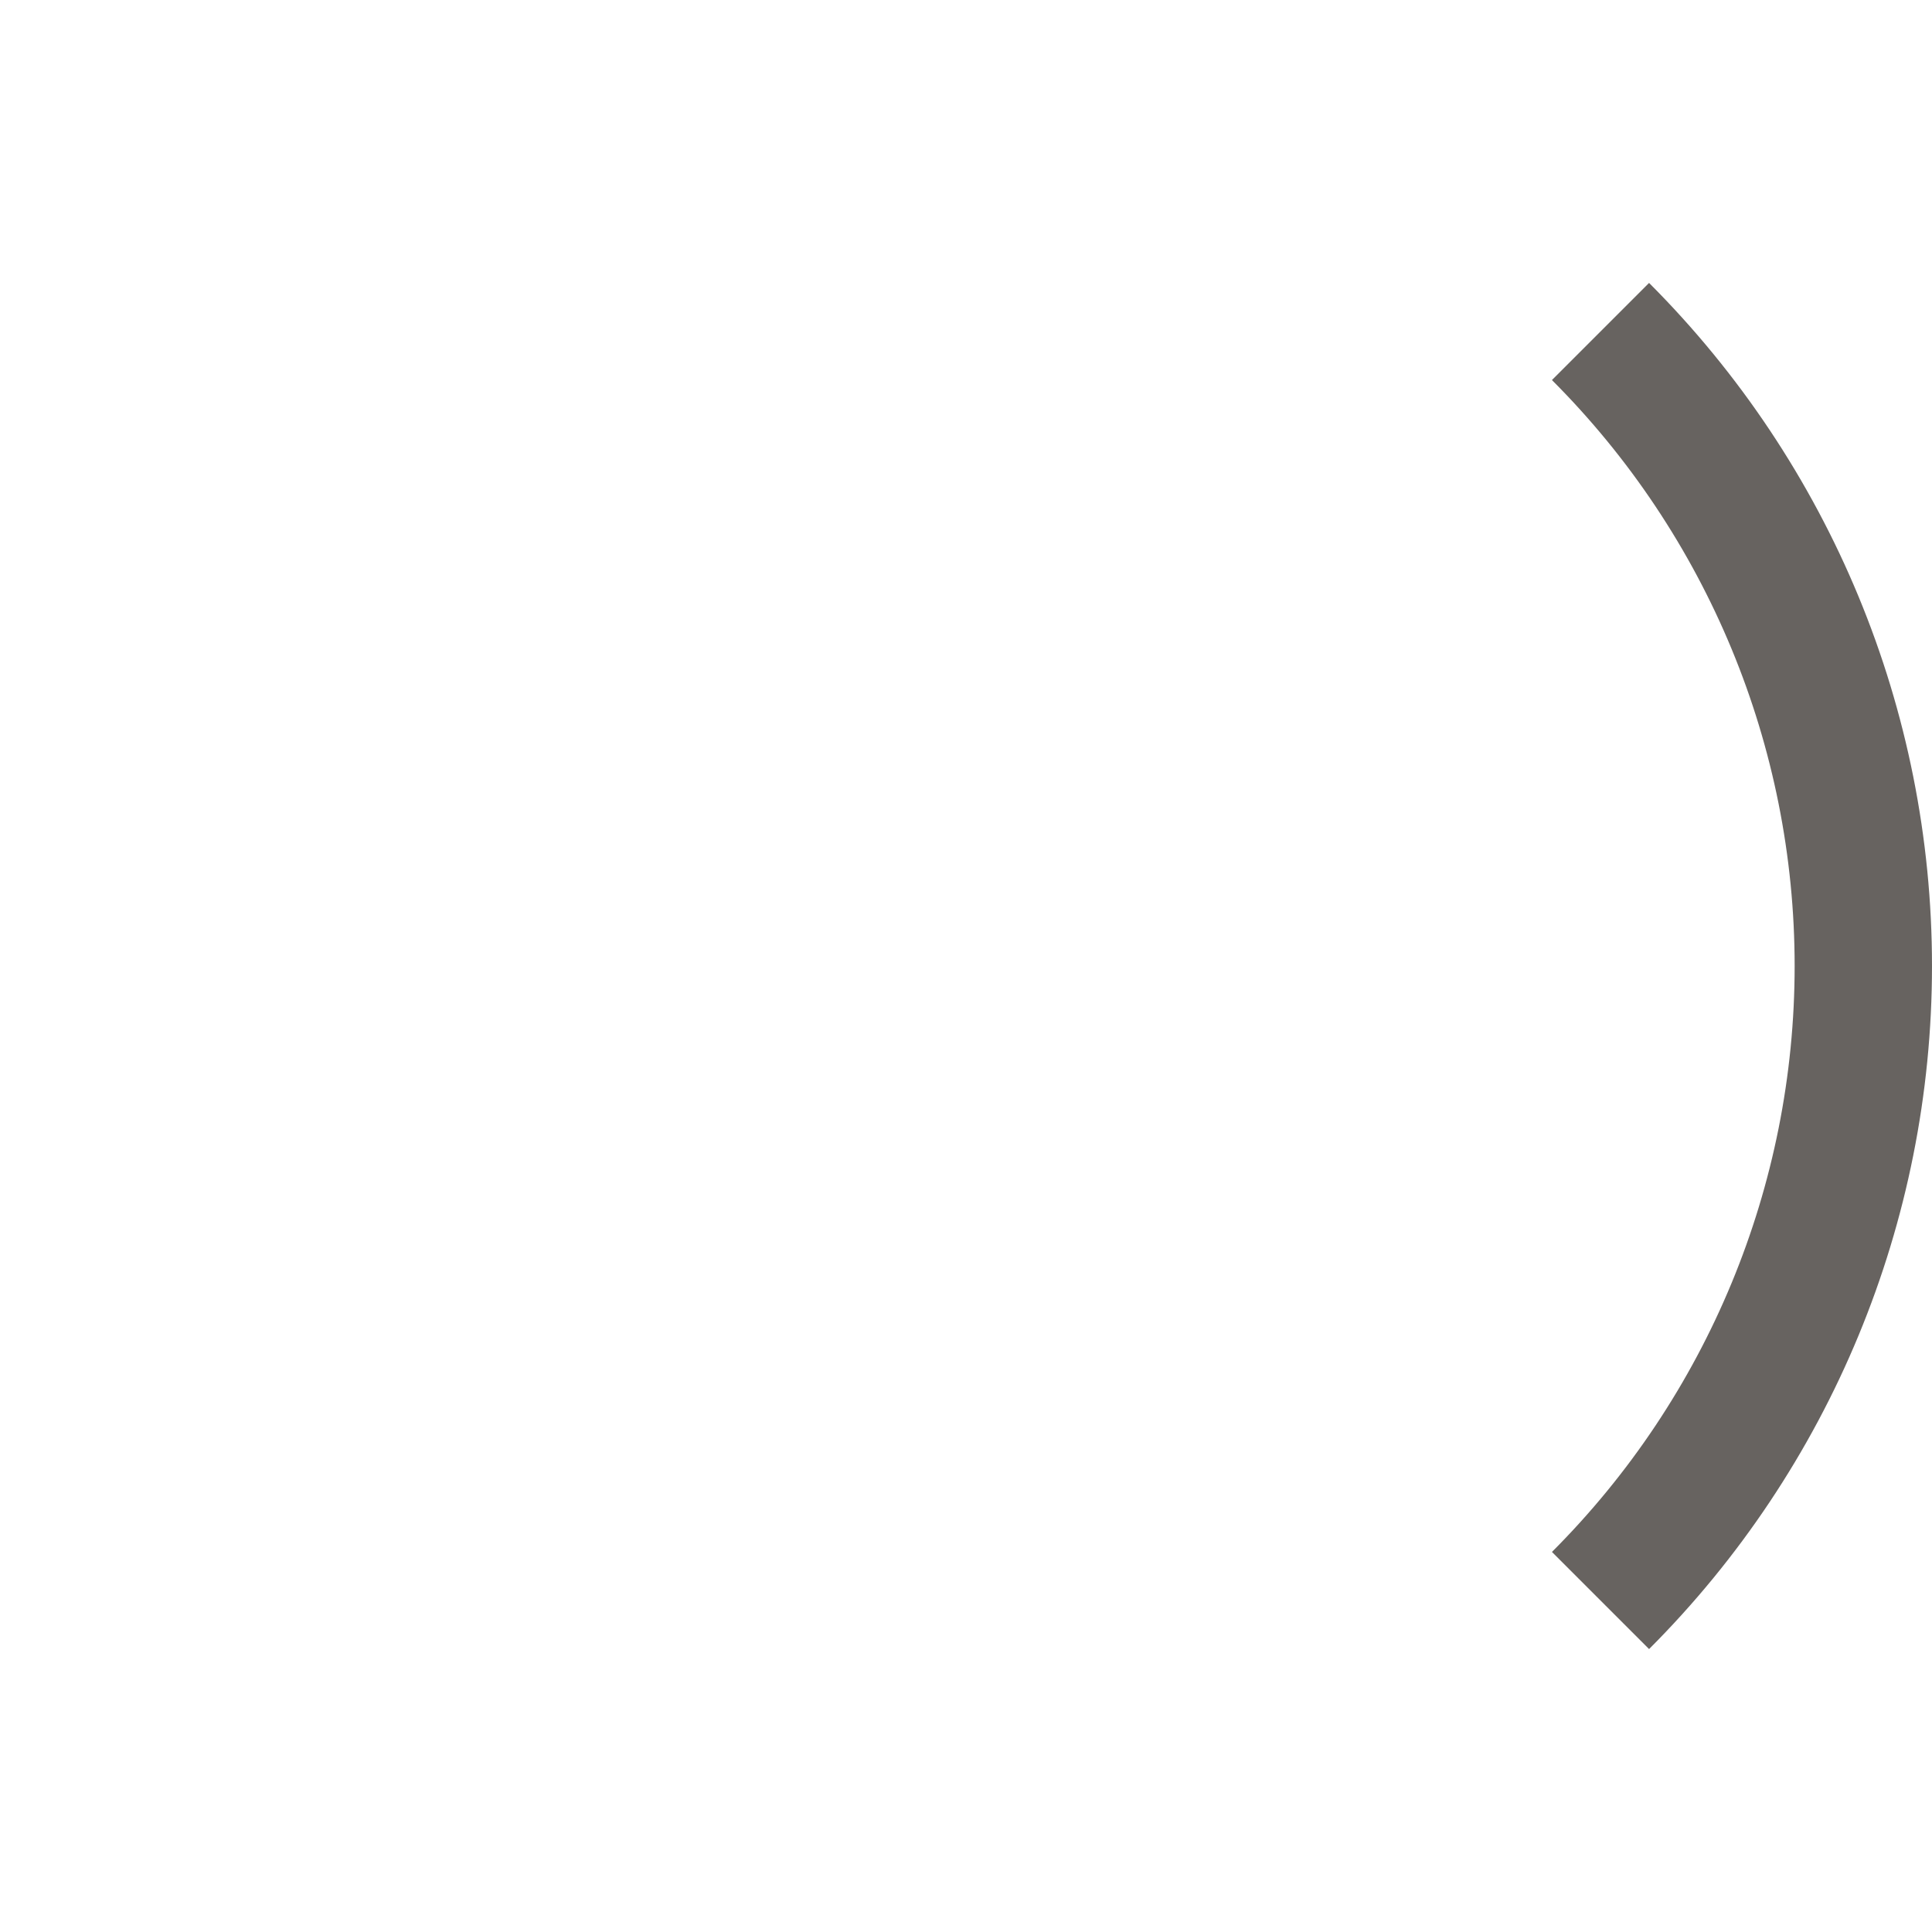 <svg viewBox="0 0 160 160" fill="none" xmlns="http://www.w3.org/2000/svg">
<circle cx="80" cy="80" r="74.312"  stroke-opacity="0.3" stroke-width="11.375"/>
<path d="M132.547 27.453C146.483 41.389 154.312 60.291 154.312 80C154.313 99.709 146.483 118.611 132.547 132.547" stroke="#676360" stroke-width="11.375"/>
</svg>
